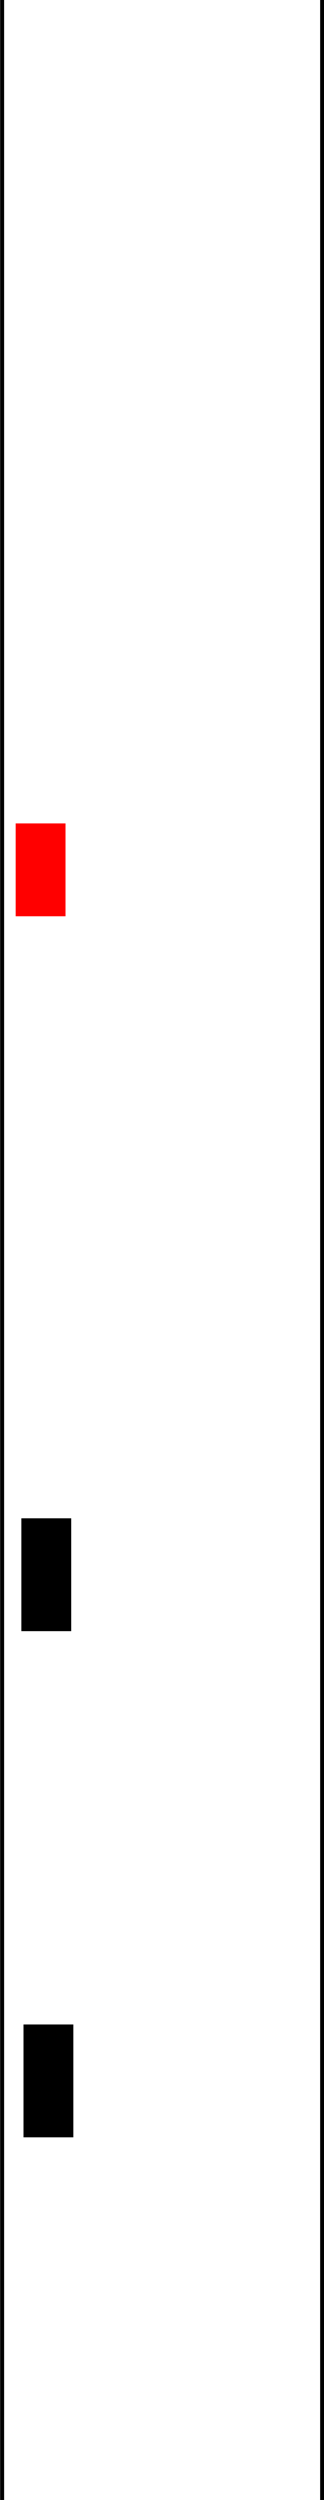 <?xml version="1.0" encoding="UTF-8" standalone="no"?>
<!-- Created with Inkscape (http://www.inkscape.org/) -->

<svg
   xmlns:dc="http://purl.org/dc/elements/1.1/"
   xmlns:cc="http://creativecommons.org/ns#"
   xmlns:rdf="http://www.w3.org/1999/02/22-rdf-syntax-ns#"
   xmlns:svg="http://www.w3.org/2000/svg"
   xmlns="http://www.w3.org/2000/svg"
   xmlns:sodipodi="http://sodipodi.sourceforge.net/DTD/sodipodi-0.dtd"
   xmlns:inkscape="http://www.inkscape.org/namespaces/inkscape"
   width="1300"
   height="10000"
   viewBox="0 0 1300 10000"
   id="svg2"
   version="1.1"
   inkscape:version="0.91 r13725"
   sodipodi:docname="Ausweich6.svg"
   inkscape:export-filename="C:\Users\Basti\Desktop\Studium\Master\MA\Ausweich\LaserMessung0004.png"
   inkscape:export-xdpi="90"
   inkscape:export-ydpi="90">
  <defs
     id="defs4" />
  <sodipodi:namedview
     id="base"
     pagecolor="#ffffff"
     bordercolor="#666666"
     borderopacity="1.0"
     inkscape:pageopacity="1"
     inkscape:pageshadow="2"
     inkscape:zoom="0.24748737"
     inkscape:cx="-760.59567"
     inkscape:cy="3237.427"
     inkscape:document-units="px"
     inkscape:current-layer="layer1"
     showgrid="false"
     units="px"
     inkscape:window-width="1920"
     inkscape:window-height="1017"
     inkscape:window-x="-8"
     inkscape:window-y="-8"
     inkscape:window-maximized="1" />
  <g
     inkscape:label="Ebene 1"
     inkscape:groupmode="layer"
     id="layer1"
     transform="translate(0,8947.638)">
    <rect
       style="fill:#000000"
       id="rect3336"
       width="15.896"
       height="10000.349"
       x="1284.508"
       y="-8947.72" />
    <rect
       style="fill:#000000"
       id="rect3336-5"
       width="15.896"
       height="10000.349"
       x="0.623"
       y="-8947.811" />
    <rect
       style="fill:#ff0000"
       id="rect3353"
       width="200"
       height="371.429"
       x="62.857"
       y="-5653.923" />
    <rect
       style="fill:#000000"
       id="rect3355"
       width="200"
       height="451.429"
       x="85.714"
       y="-2874.352" />
    <rect
       style="fill:#000000"
       id="rect3355-5"
       width="200"
       height="451.429"
       x="94.286"
       y="-849.637" />
  </g>
</svg>
